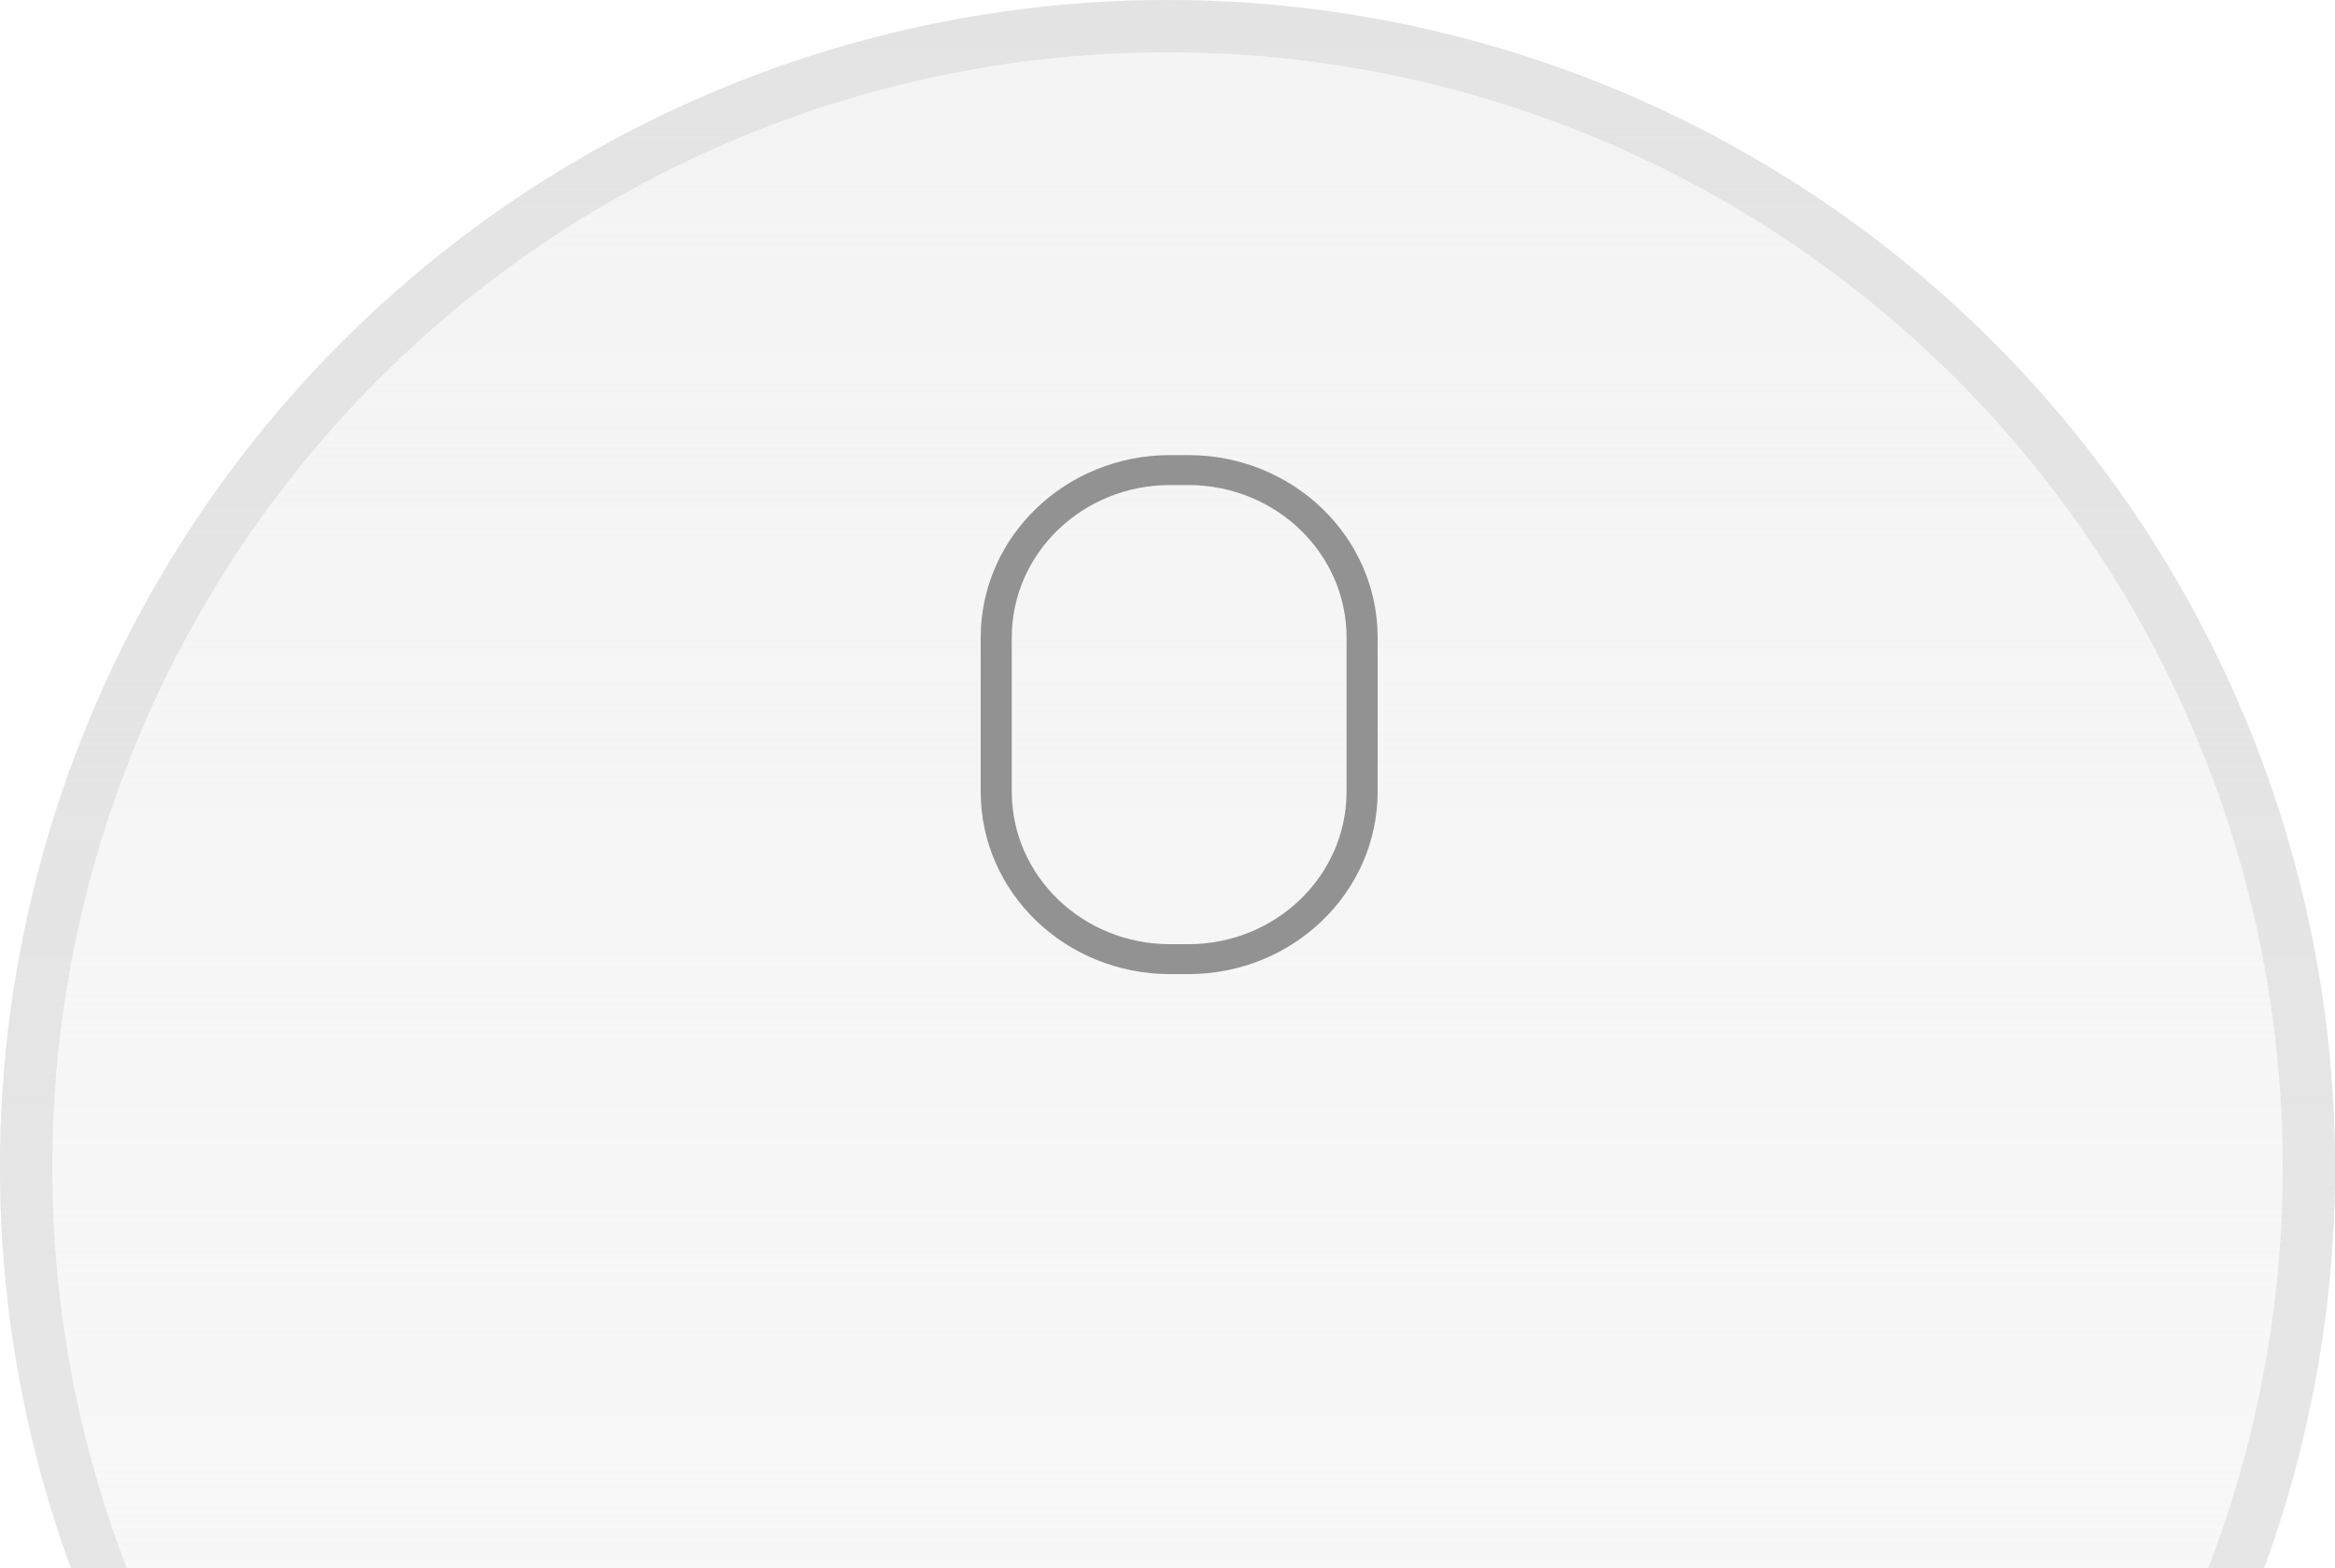 <svg width="134" height="90" viewBox="0 0 134 90" fill="none" xmlns="http://www.w3.org/2000/svg">
<circle cx="67" cy="67" r="67" fill="#DCDCDC" fill-opacity="0.35"/>
<circle cx="67" cy="67" r="67" fill="url(#paint0_linear_436_1459)"/>
<circle cx="67" cy="67" r="65.5" stroke="#C6C6C6" stroke-opacity="0.34" stroke-width="3"/>
<g filter="url(#filter0_d_436_1459)">
<path fill-rule="evenodd" clip-rule="evenodd" d="M67.146 25.839C62.13 25.839 58.063 29.757 58.063 34.591V43.438C58.063 48.272 62.13 52.191 67.146 52.191H68.194C73.21 52.191 77.276 48.272 77.276 43.438V34.591C77.276 29.757 73.21 25.839 68.194 25.839H67.146ZM56.28 34.591C56.28 28.808 61.145 24.12 67.146 24.12H68.194C74.195 24.12 79.06 28.808 79.06 34.591V43.438C79.06 49.221 74.195 53.909 68.194 53.909H67.146C61.145 53.909 56.28 49.221 56.28 43.438V34.591Z" fill="#929292"/>
</g>
<defs>
<filter id="filter0_d_436_1459" x="54.28" y="24.12" width="26.78" height="33.789" filterUnits="userSpaceOnUse" color-interpolation-filters="sRGB">
<feFlood flood-opacity="0" result="BackgroundImageFix"/>
<feColorMatrix in="SourceAlpha" type="matrix" values="0 0 0 0 0 0 0 0 0 0 0 0 0 0 0 0 0 0 127 0" result="hardAlpha"/>
<feOffset dy="2"/>
<feGaussianBlur stdDeviation="1"/>
<feComposite in2="hardAlpha" operator="out"/>
<feColorMatrix type="matrix" values="0 0 0 0 0 0 0 0 0 0 0 0 0 0 0 0 0 0 0.08 0"/>
<feBlend mode="normal" in2="BackgroundImageFix" result="effect1_dropShadow_436_1459"/>
<feBlend mode="normal" in="SourceGraphic" in2="effect1_dropShadow_436_1459" result="shape"/>
</filter>
<linearGradient id="paint0_linear_436_1459" x1="67" y1="-10" x2="67" y2="94" gradientUnits="userSpaceOnUse">
<stop stop-color="#F8F8F8" stop-opacity="0"/>
<stop offset="1" stop-color="#F8F8F8"/>
</linearGradient>
</defs>
</svg>
